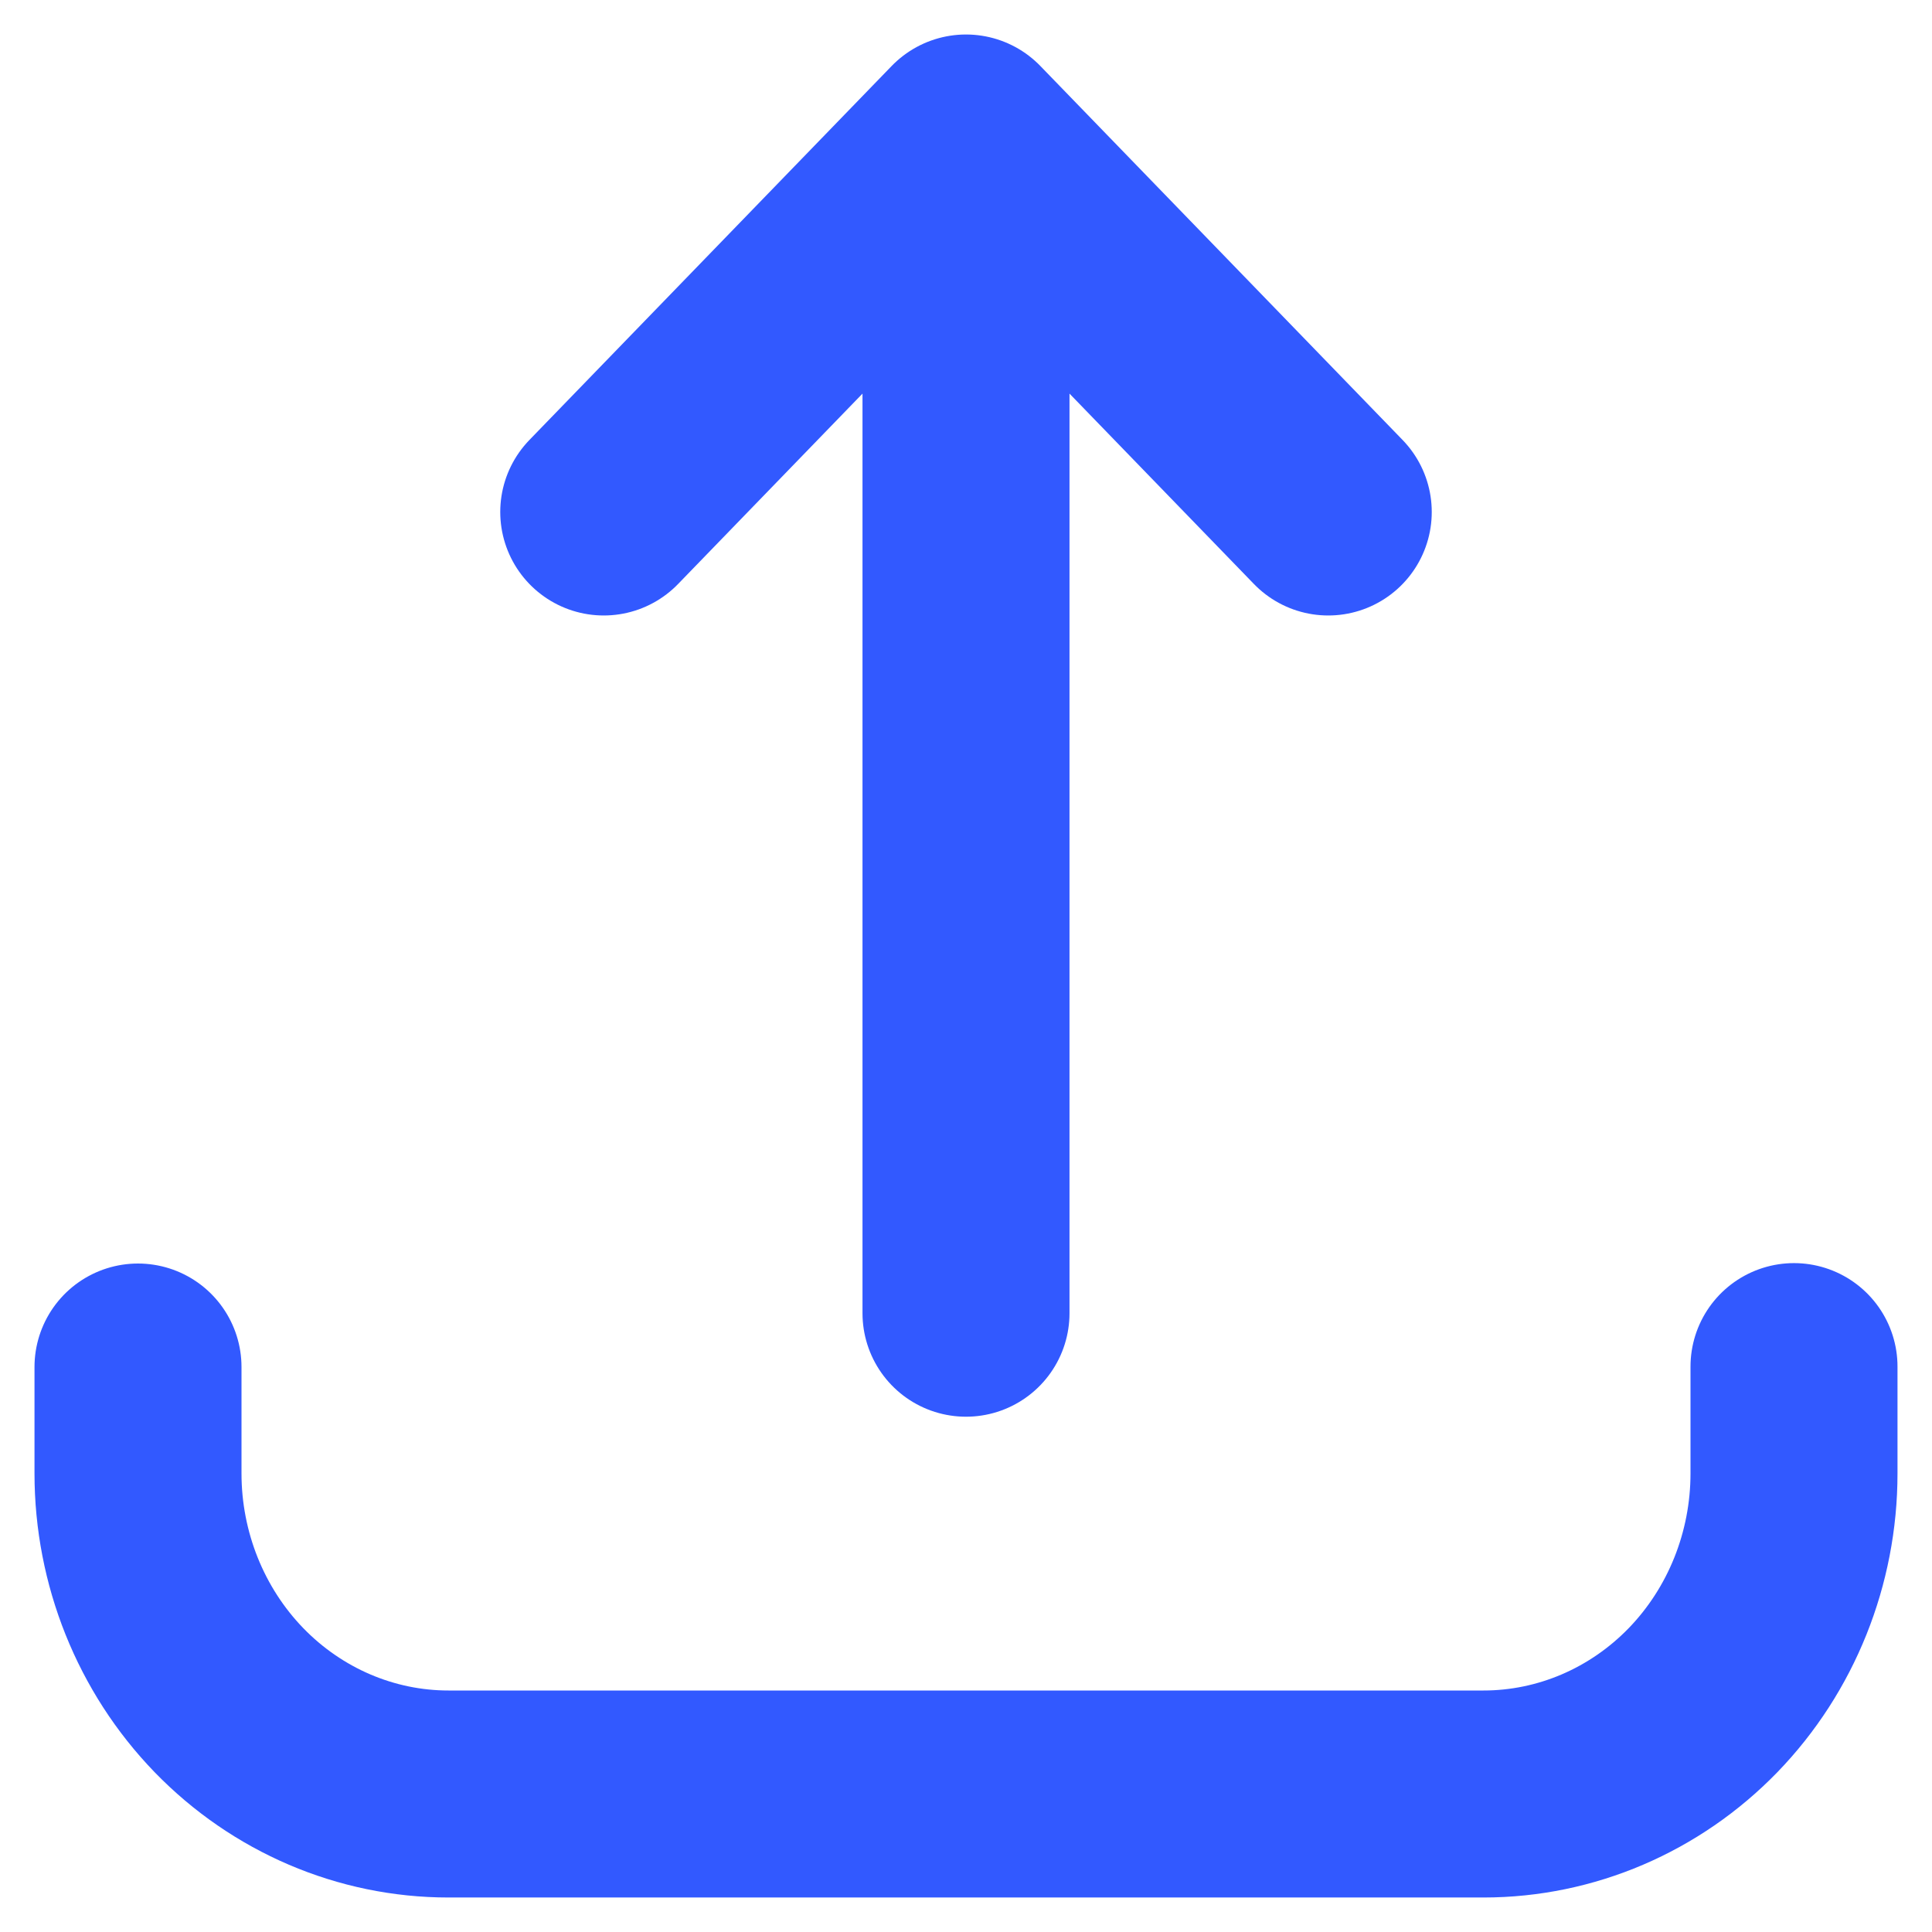 <svg xmlns="http://www.w3.org/2000/svg" width="14" height="14" viewBox="0 0 14 14" fill="none">
  <path d="M1 9.906V10.677C1 11.293 1.237 11.884 1.659 12.32C2.081 12.755 2.653 13 3.25 13H10.75C11.347 13 11.919 12.755 12.341 12.32C12.763 11.884 13 11.293 13 10.677V9.903M7 9.516V1M7 1L9.625 3.71M7 1L4.375 3.71" stroke="#3259FF" stroke-width="1.5" stroke-linecap="round" stroke-linejoin="round"/>
</svg>